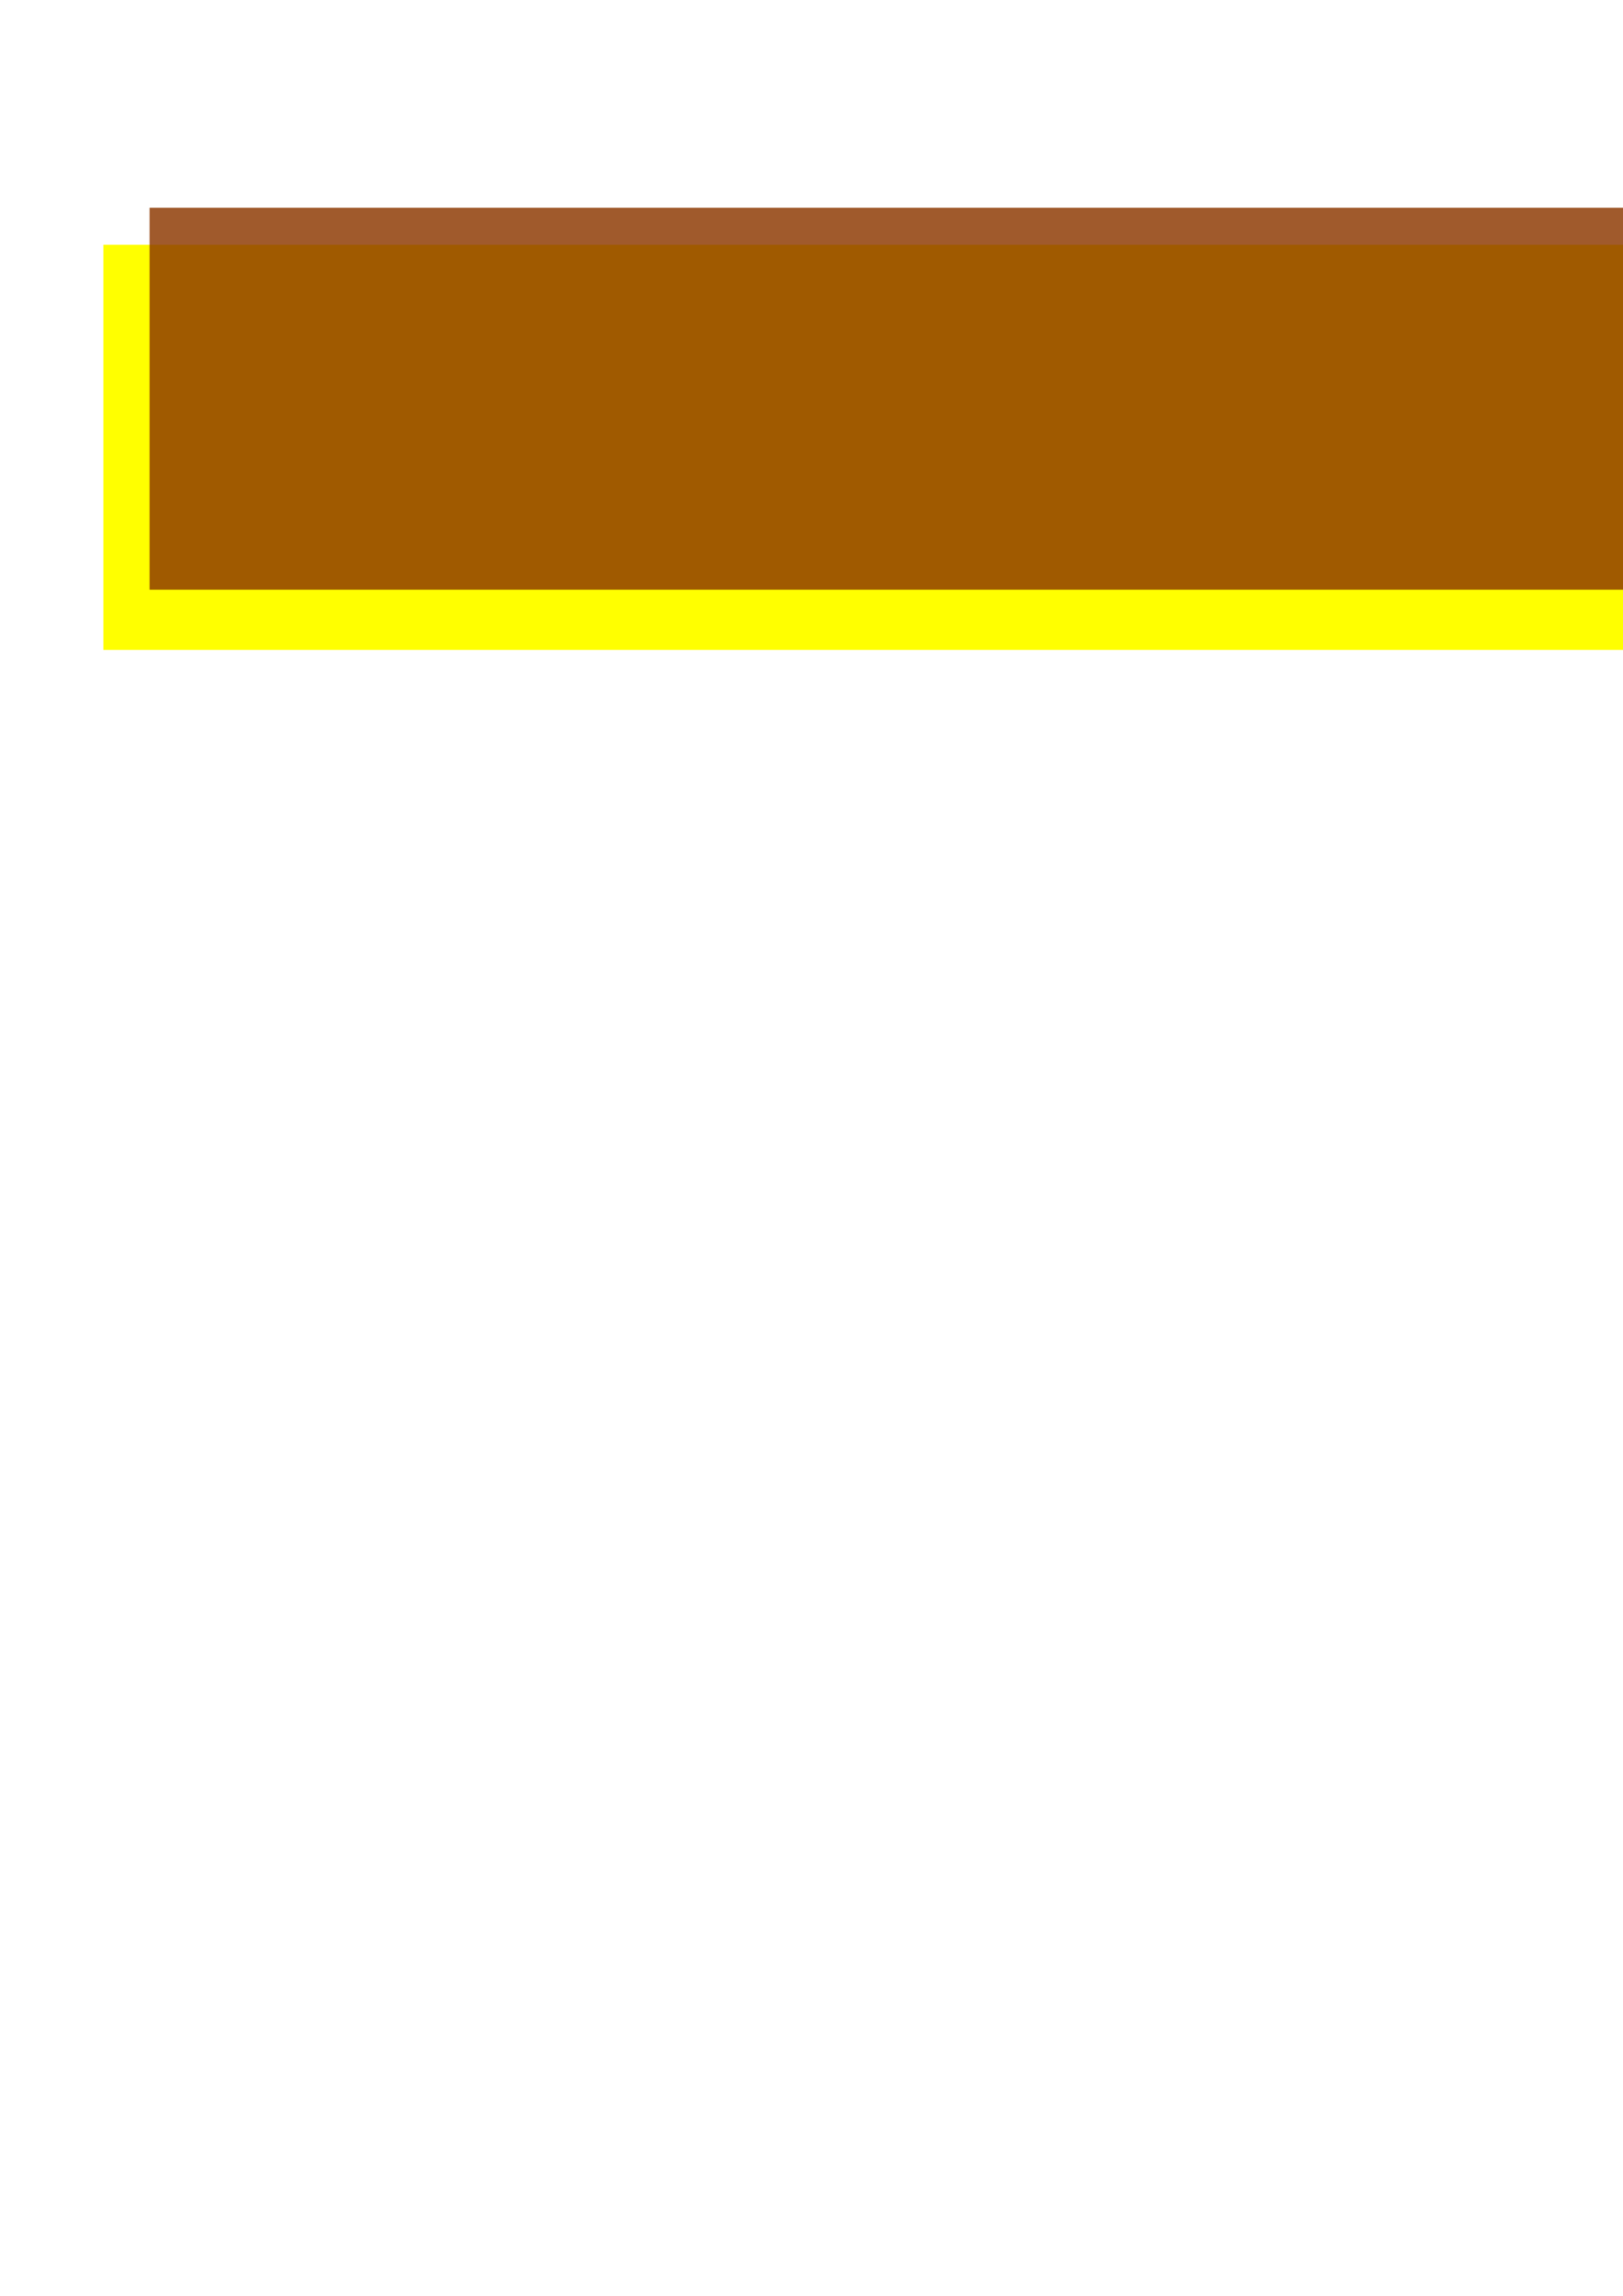 <?xml version="1.0" encoding="UTF-8" standalone="no"?>
<!-- Created with Inkscape (http://www.inkscape.org/) -->

<svg
   xmlns:dc="http://purl.org/dc/elements/1.1/"
   xmlns:cc="http://creativecommons.org/ns#"
   xmlns:rdf="http://www.w3.org/1999/02/22-rdf-syntax-ns#"
   xmlns:svg="http://www.w3.org/2000/svg"
   xmlns="http://www.w3.org/2000/svg"
   xmlns:sodipodi="http://sodipodi.sourceforge.net/DTD/sodipodi-0.dtd"
   xmlns:inkscape="http://www.inkscape.org/namespaces/inkscape"
   width="744.094"
   height="1052.362"
   id="svg2"
   version="1.1"
   inkscape:version="0.48.4 r9939"
   sodipodi:docname="New document 1">
  <defs
     id="defs4">
    <filter
       id="filter3039"
       inkscape:label="Raised border"
       inkscape:menu="Bevels"
       inkscape:menu-tooltip="Strongly raised border around a flat surface"
       height="1.5"
       width="1.5"
       y="-0.25"
       x="-0.25"
       color-interpolation-filters="sRGB">
      <feGaussianBlur
         id="feGaussianBlur3041"
         stdDeviation="4"
         result="result1" />
      <feComposite
         id="feComposite3043"
         in2="result1"
         in="result1"
         result="result4"
         operator="in" />
      <feGaussianBlur
         id="feGaussianBlur3045"
         stdDeviation="2"
         result="result6"
         in="result4" />
      <feComposite
         id="feComposite3047"
         in2="result4"
         operator="xor"
         in="result6"
         result="result8" />
      <feComposite
         id="feComposite3049"
         in2="result8"
         operator="atop"
         result="fbSourceGraphic"
         in="result4" />
      <feSpecularLighting
         id="feSpecularLighting3051"
         specularExponent="10"
         specularConstant="1.3"
         surfaceScale="3"
         lighting-color="rgb(255,255,255)"
         result="result1"
         in="fbSourceGraphic">
        <feDistantLight
           id="feDistantLight3053"
           azimuth="235"
           elevation="55" />
      </feSpecularLighting>
      <feComposite
         id="feComposite3055"
         in2="fbSourceGraphic"
         operator="atop"
         result="result2"
         in="result1" />
      <feComposite
         id="feComposite3057"
         in2="result2"
         k3="1"
         k2="1"
         operator="arithmetic"
         result="result4"
         in="fbSourceGraphic" />
      <feComposite
         id="feComposite3059"
         in2="SourceGraphic"
         operator="over"
         in="result4"
         result="result9" />
      <feBlend
         id="feBlend3061"
         in2="result2"
         mode="multiply" />
    </filter>
    <filter
       id="filter3372"
       inkscape:label="Ridged border"
       inkscape:menu="Bevels"
       inkscape:menu-tooltip="Ridged border with inner bevel"
       color-interpolation-filters="sRGB">
      <feMorphology
         id="feMorphology3374"
         radius="4.3"
         in="SourceAlpha"
         result="result91" />
      <feComposite
         id="feComposite3376"
         in2="result91"
         operator="out"
         in="SourceGraphic" />
      <feGaussianBlur
         id="feGaussianBlur3378"
         result="result0"
         stdDeviation="1.2" />
      <feDiffuseLighting
         id="feDiffuseLighting3380"
         diffuseConstant="1"
         result="result92">
        <feDistantLight
           id="feDistantLight3382"
           elevation="66"
           azimuth="225" />
      </feDiffuseLighting>
      <feBlend
         id="feBlend3384"
         in2="SourceGraphic"
         mode="multiply"
         result="result93" />
      <feComposite
         id="feComposite3386"
         in2="SourceAlpha"
         operator="in" />
    </filter>
  </defs>
  <sodipodi:namedview
     id="base"
     pagecolor="#ffffff"
     bordercolor="#666666"
     borderopacity="1.0"
     inkscape:pageopacity="0.0"
     inkscape:pageshadow="2"
     inkscape:zoom="0.98994949"
     inkscape:cx="254.79185"
     inkscape:cy="872.03581"
     inkscape:document-units="px"
     inkscape:current-layer="layer1"
     showgrid="false"
     inkscape:window-width="1366"
     inkscape:window-height="691"
     inkscape:window-x="0"
     inkscape:window-y="24"
     inkscape:window-maximized="1" />
  <g
     inkscape:label="Layer 1"
     inkscape:groupmode="layer"
     id="layer1">
    <rect
       style="fill:#a05a2c;stroke:none;filter:url(#filter3039)"
       id="rect2995"
       width="822.857"
       height="175.093"
       x="68.571"
       y="95.219" />
    <flowRoot
       xml:space="preserve"
       id="flowRoot2985"
       style="font-size:40px;font-style:normal;font-weight:normal;line-height:125%;letter-spacing:0px;word-spacing:0px;fill:#ffff00;fill-opacity:1;stroke:none;filter:url(#filter3372);font-family:Sans"
       transform="translate(-1.176,2.703)"><flowRegion
         id="flowRegion2987"><rect
           id="rect2989"
           width="865.714"
           height="185.714"
           x="48.571"
           y="109.505"
           style="fill:#ffff00" /></flowRegion><flowPara
         id="flowPara2991"
         style="font-size:56px;font-style:normal;font-variant:normal;font-weight:bold;font-stretch:normal;text-align:center;text-anchor:middle;fill:#ffff00;font-family:DejaVu Serif;-inkscape-font-specification:DejaVu Serif Bold">G. VORONOI &amp; Co</flowPara><flowPara
         id="flowPara2993"
         style="font-size:56px;font-style:normal;font-variant:normal;font-weight:bold;font-stretch:normal;text-align:center;text-anchor:middle;fill:#ffff00;font-family:DejaVu Serif;-inkscape-font-specification:DejaVu Serif Bold">CHINA &amp; CRYSTALWARE</flowPara></flowRoot>    <rect
       style="fill:#ffff00;stroke:none"
       id="rect3274"
       width="9.091"
       height="1.01"
       x="-161.624"
       y="-90.12" />
  </g>
</svg>
